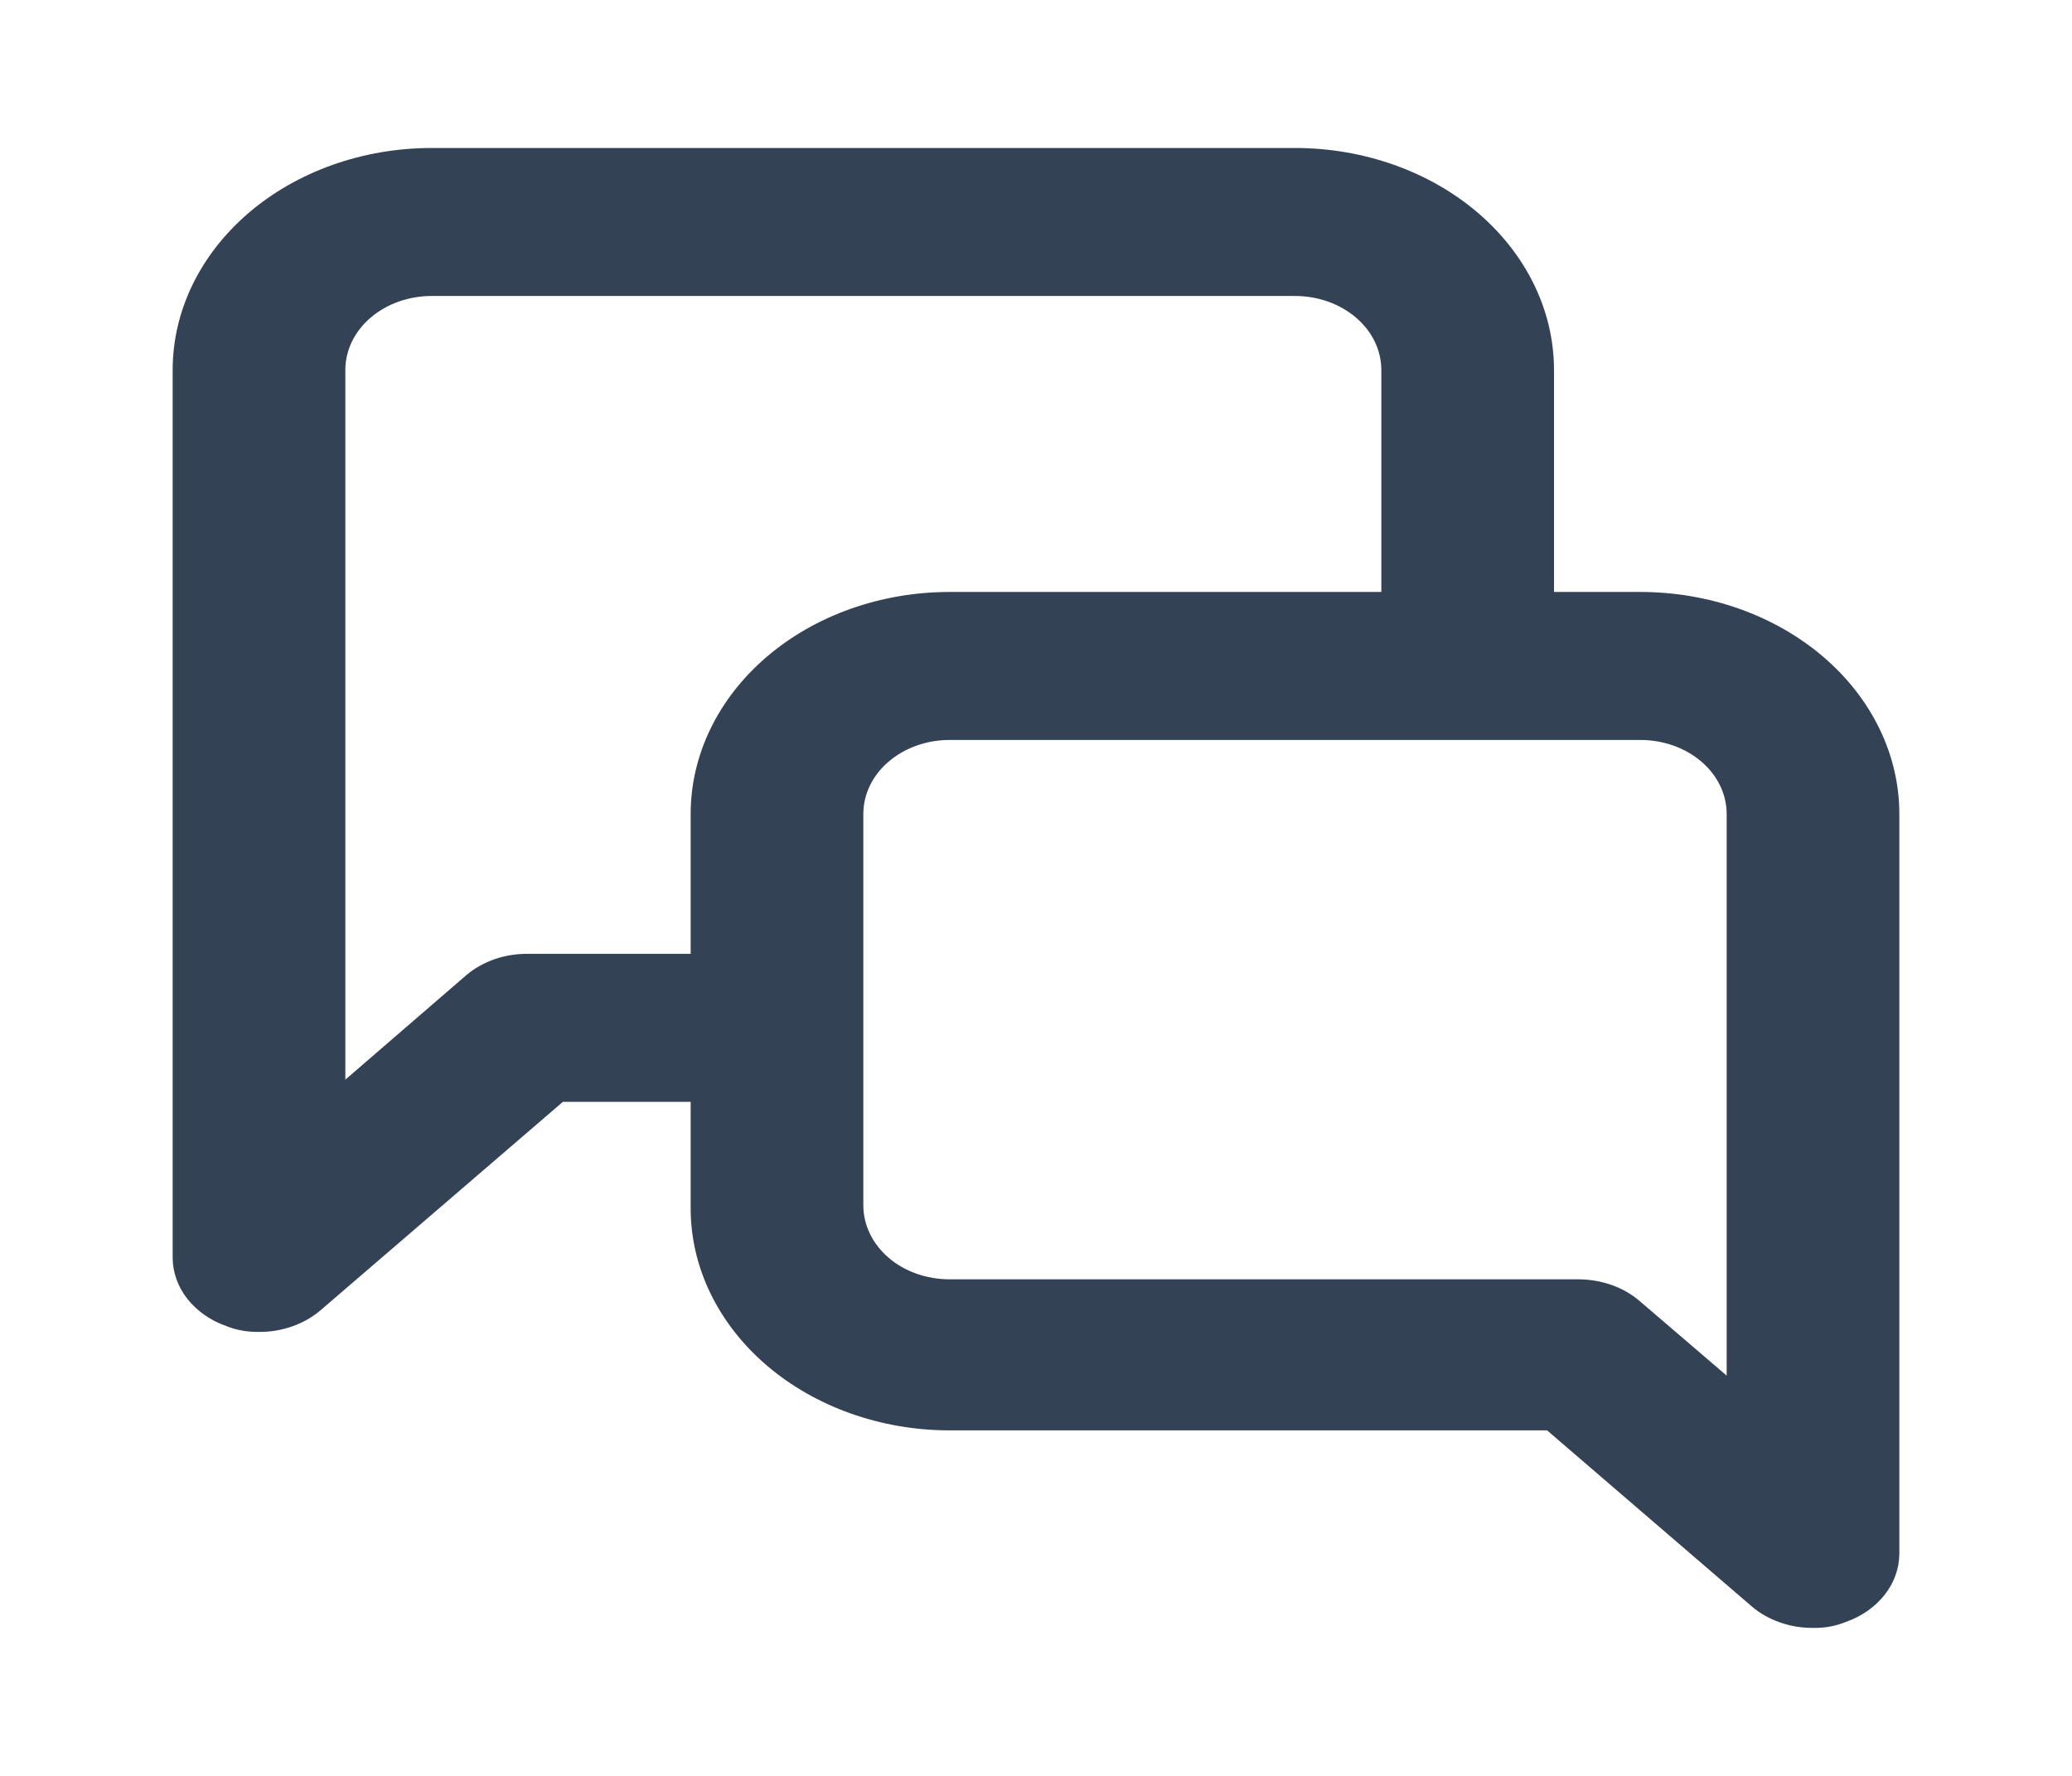 <svg xmlns="http://www.w3.org/2000/svg" width="21" height="18" fill="none" viewBox="0 0 21 18"><path fill="#334254" d="M16.625 6H15.75V3.75C15.75 3.153 15.473 2.581 14.981 2.159C14.489 1.737 13.821 1.5 13.125 1.5H4.375C3.679 1.5 3.011 1.737 2.519 2.159C2.027 2.581 1.75 3.153 1.75 3.75V12.75C1.751 12.898 1.803 13.043 1.899 13.165C1.996 13.288 2.133 13.384 2.292 13.44C2.396 13.482 2.51 13.502 2.625 13.5C2.74 13.501 2.854 13.482 2.961 13.444C3.068 13.407 3.164 13.352 3.246 13.283L5.705 11.168H7V12.248C7 12.844 7.277 13.416 7.769 13.838C8.261 14.26 8.929 14.498 9.625 14.498H15.68L17.754 16.282C17.835 16.352 17.933 16.407 18.039 16.444C18.146 16.482 18.26 16.501 18.375 16.5C18.49 16.503 18.604 16.482 18.707 16.44C18.867 16.384 19.004 16.288 19.101 16.165C19.197 16.043 19.249 15.898 19.25 15.75V8.25C19.25 7.653 18.973 7.081 18.481 6.659C17.989 6.237 17.321 6 16.625 6ZM7 8.25V9.668H5.346C5.231 9.667 5.117 9.686 5.01 9.723C4.904 9.761 4.807 9.815 4.725 9.885L3.5 10.943V3.75C3.5 3.551 3.592 3.36 3.756 3.22C3.92 3.079 4.143 3 4.375 3H13.125C13.357 3 13.58 3.079 13.744 3.22C13.908 3.36 14 3.551 14 3.75V6H9.625C8.929 6 8.261 6.237 7.769 6.659C7.277 7.081 7 7.653 7 8.25ZM17.5 13.943L16.625 13.193C16.544 13.122 16.447 13.065 16.341 13.027C16.234 12.988 16.119 12.968 16.004 12.967H9.625C9.393 12.967 9.17 12.889 9.006 12.748C8.842 12.607 8.75 12.416 8.75 12.217V8.25C8.75 8.051 8.842 7.86 9.006 7.72C9.17 7.579 9.393 7.5 9.625 7.5H16.625C16.857 7.5 17.08 7.579 17.244 7.72C17.408 7.86 17.5 8.051 17.5 8.25V13.943Z"/></svg>